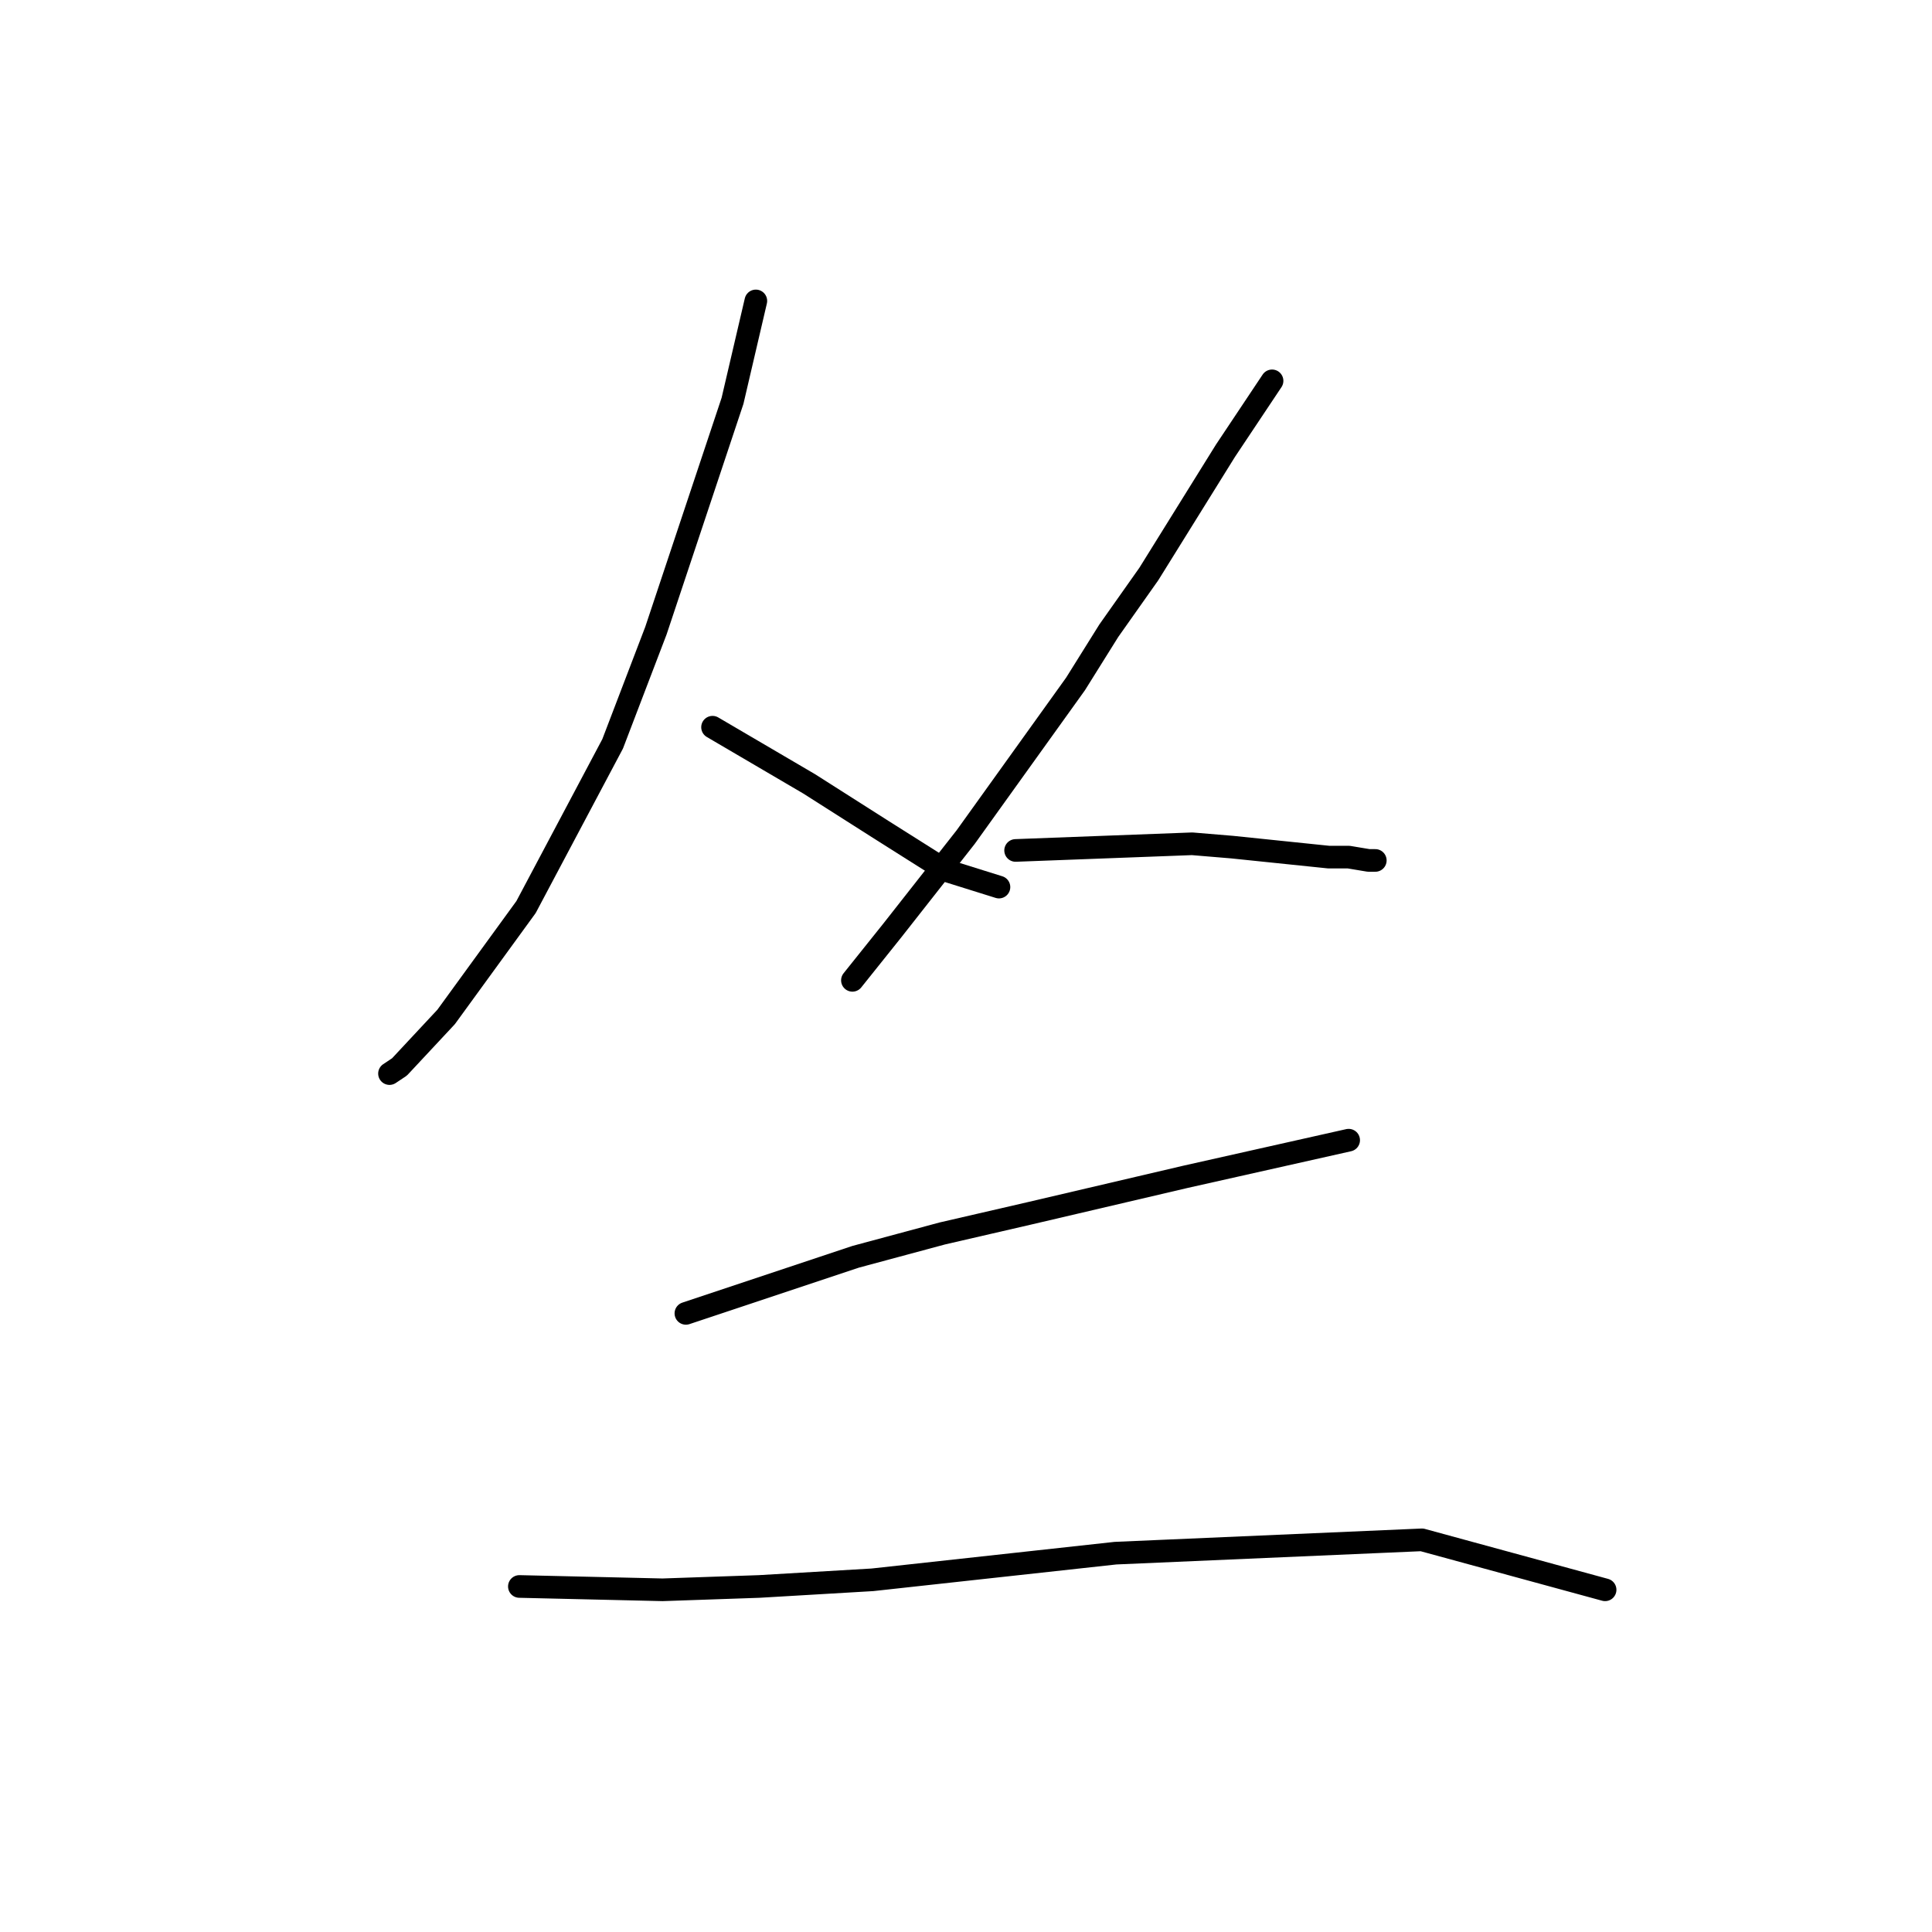 <?xml version="1.0" standalone="no"?>
    <svg width="256" height="256" xmlns="http://www.w3.org/2000/svg" version="1.1">
    <polyline stroke="black" stroke-width="3" stroke-linecap="round" fill="transparent" stroke-linejoin="round" points="100.153 39.874 97.063 53.113 86.914 83.562 81.177 98.567 69.703 120.19 59.112 134.753 52.934 141.373 51.61 142.255 51.61 142.255 " />
        <polyline stroke="black" stroke-width="3" stroke-linecap="round" fill="transparent" stroke-linejoin="round" points="94.416 96.36 107.213 103.862 116.922 110.04 125.307 115.336 132.367 117.543 132.367 117.543 " />
        <polyline stroke="black" stroke-width="3" stroke-linecap="round" fill="transparent" stroke-linejoin="round" points="168.554 50.465 162.376 59.732 152.226 76.06 146.93 83.562 142.517 90.623 127.954 110.923 118.246 123.279 112.95 129.899 112.95 129.899 " />
        <polyline stroke="black" stroke-width="3" stroke-linecap="round" fill="transparent" stroke-linejoin="round" points="134.574 112.688 157.963 111.806 163.258 112.247 176.056 113.571 178.704 113.571 181.352 114.012 182.234 114.012 182.234 114.012 " />
        <polyline stroke="black" stroke-width="3" stroke-linecap="round" fill="transparent" stroke-linejoin="round" points="90.885 174.029 113.392 166.527 124.865 163.438 136.339 160.79 157.08 155.935 178.704 151.081 178.704 151.081 " />
        <polyline stroke="black" stroke-width="3" stroke-linecap="round" fill="transparent" stroke-linejoin="round" points="68.82 210.215 87.796 210.657 100.594 210.215 115.598 209.333 147.813 205.802 188.412 204.037 212.684 210.657 212.684 210.657 " />
        </svg>